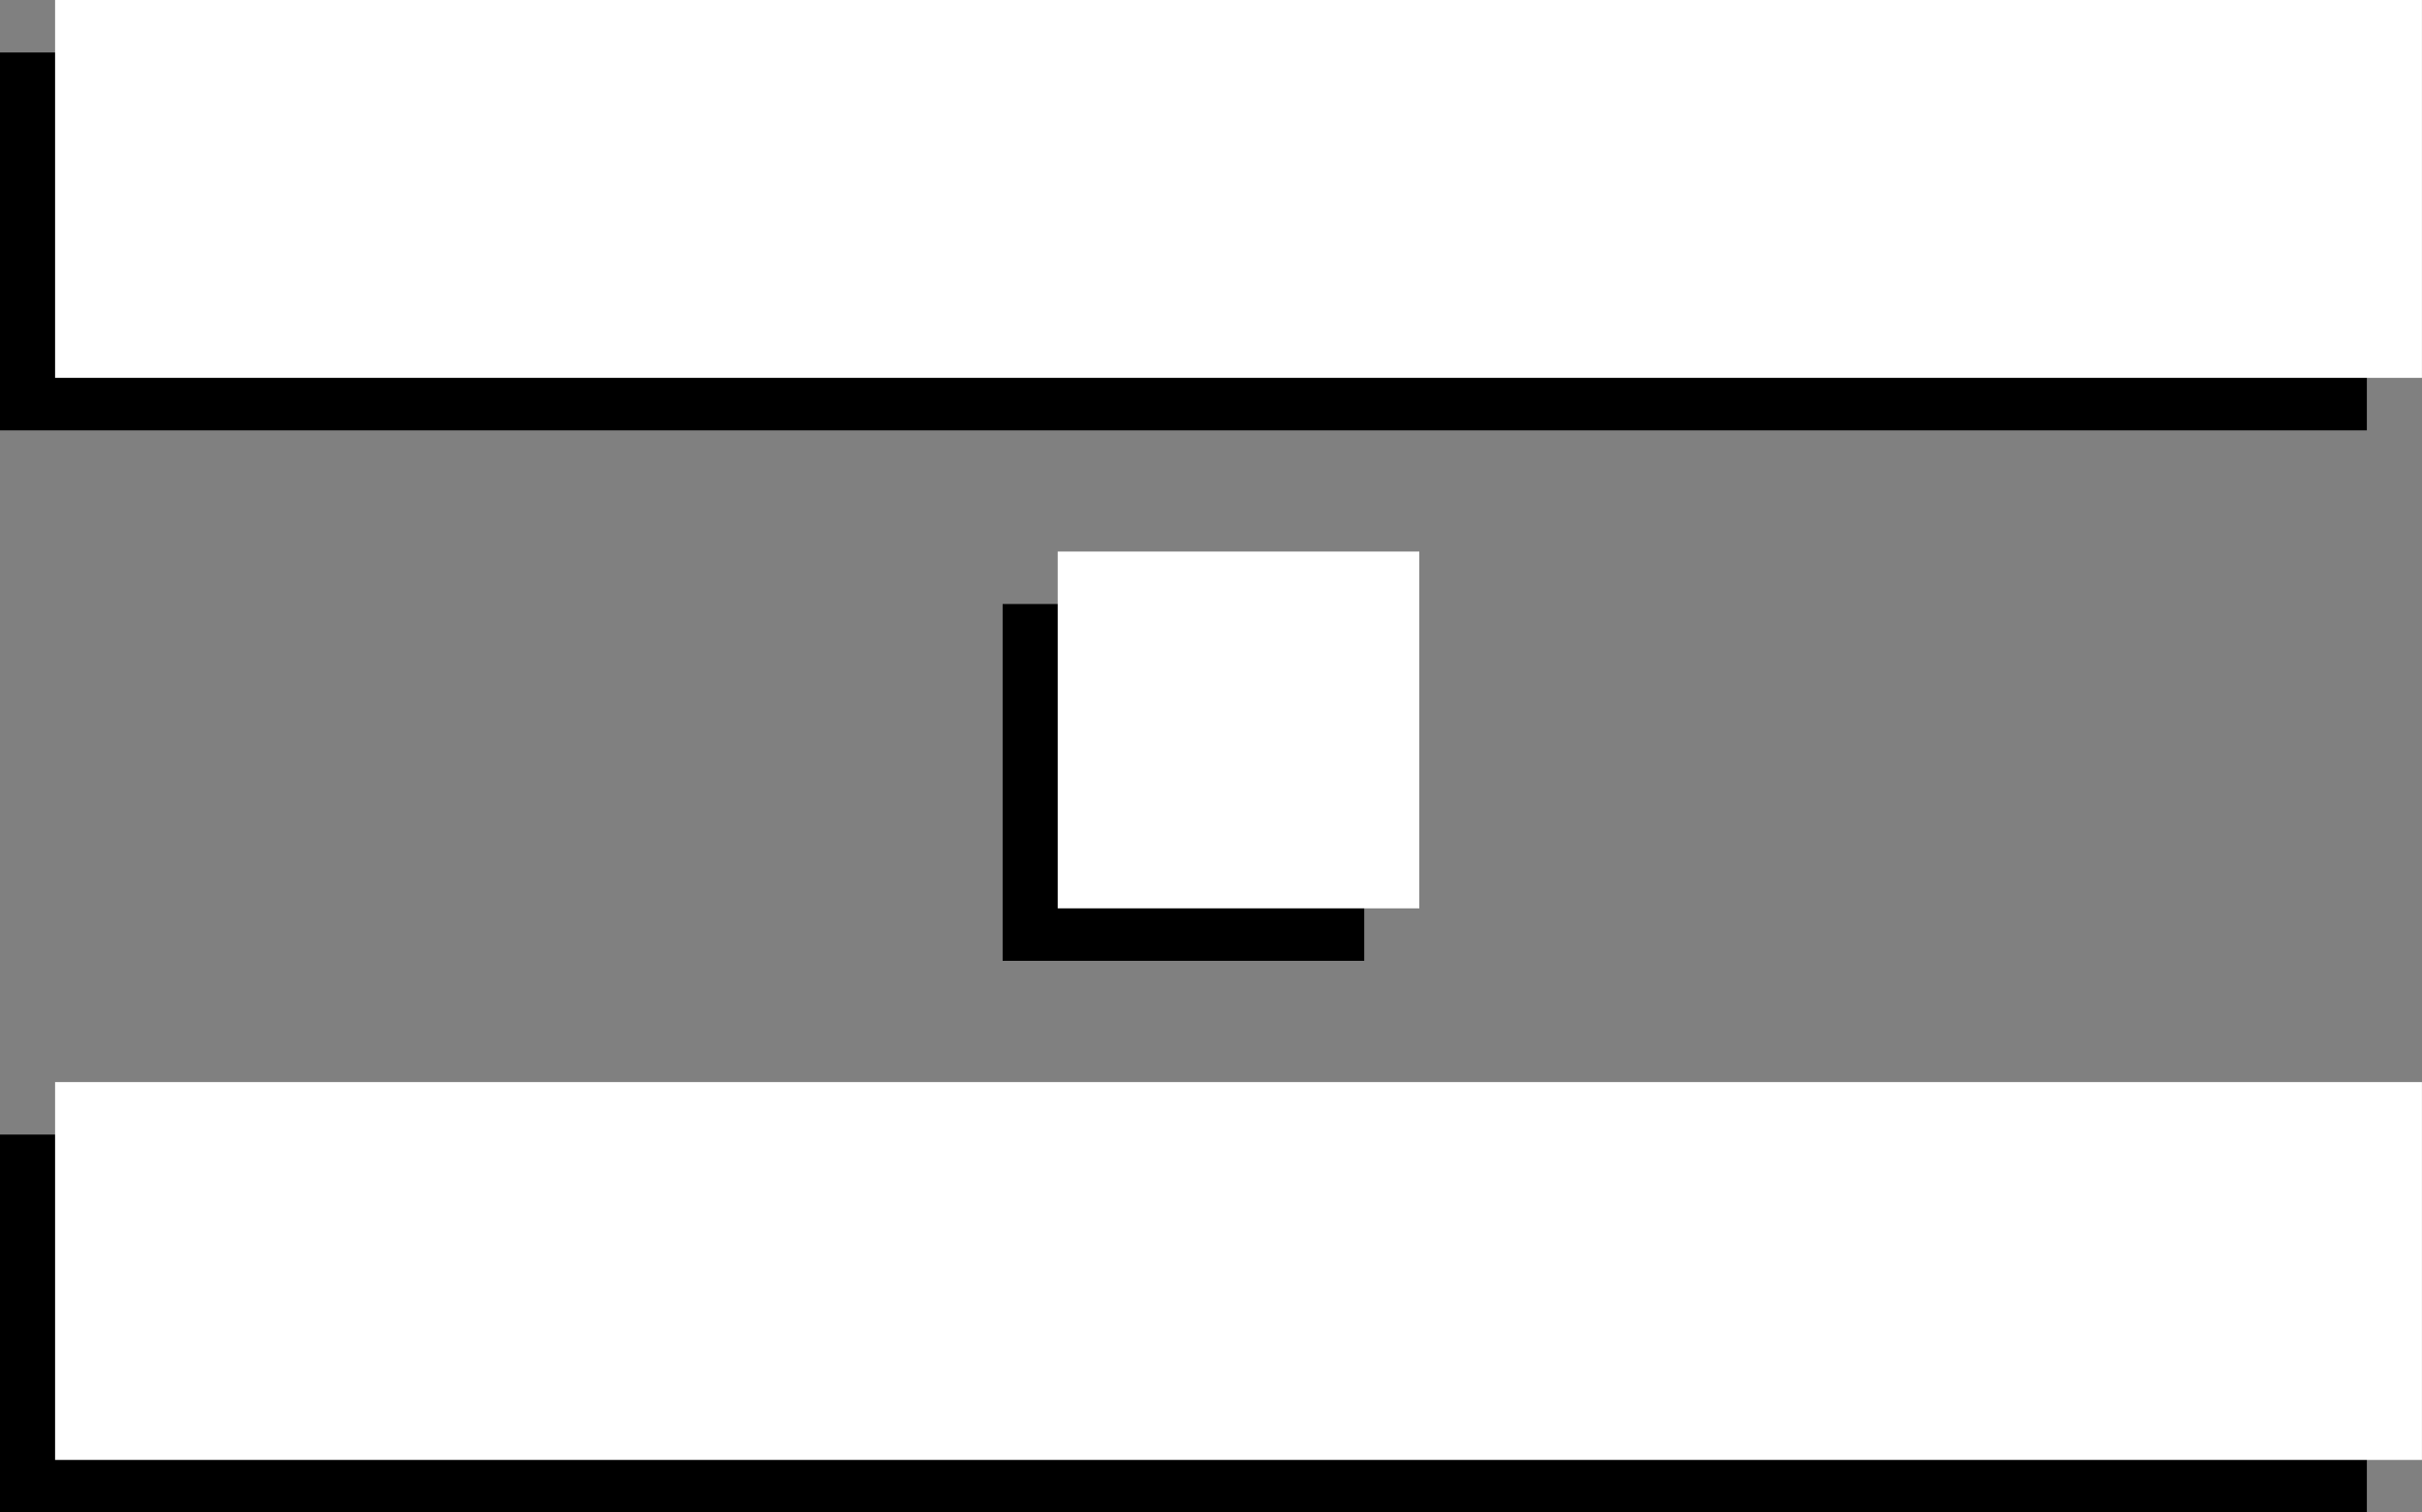 <?xml version="1.0" encoding="UTF-8" standalone="no"?>
<!-- Created with Inkscape (http://www.inkscape.org/) -->

<svg
   xmlns:dc="http://purl.org/dc/elements/1.1/"
   xmlns:cc="http://creativecommons.org/ns#"
   xmlns:rdf="http://www.w3.org/1999/02/22-rdf-syntax-ns#"
   xmlns:svg="http://www.w3.org/2000/svg"
   xmlns="http://www.w3.org/2000/svg"
   xmlns:xlink="http://www.w3.org/1999/xlink"
   xmlns:sodipodi="http://sodipodi.sourceforge.net/DTD/sodipodi-0.dtd"
   xmlns:inkscape="http://www.inkscape.org/namespaces/inkscape"
   width="41.201"
   height="25.732"
   id="svg2"
   version="1.1"
   inkscape:version="0.48.1 r9760"
   sodipodi:docname="audio.svg">
  <rect width="100%" height="100%" fill="#808080" stroke="none"/>
  <defs
     id="defs4">
    <radialGradient
       inkscape:collect="always"
       xlink:href="#linearGradient7085"
       id="radialGradient8014"
       gradientUnits="userSpaceOnUse"
       gradientTransform="matrix(2.682,0,0,29.395,-988.063,-10294.993)"
       cx="438.115"
       cy="354.411"
       fx="438.115"
       fy="354.411"
       r="0.426" />
    <linearGradient
       id="linearGradient7085">
      <stop
         style="stop-color:#ffffff;stop-opacity:1;"
         offset="0"
         id="stop7087" />
      <stop
         id="stop8093"
         offset="0.5"
         style="stop-color:#fa7500;stop-opacity:1;" />
      <stop
         style="stop-color:#f50000;stop-opacity:0;"
         offset="1"
         id="stop7089" />
    </linearGradient>
    <radialGradient
       inkscape:collect="always"
       xlink:href="#linearGradient7085"
       id="radialGradient8020"
       gradientUnits="userSpaceOnUse"
       gradientTransform="matrix(2.682,0,0,22.031,-985.664,-7686.509)"
       cx="435.853"
       cy="354.466"
       fx="435.853"
       fy="354.466"
       r="0.426" />
    <linearGradient
       id="linearGradient8355">
      <stop
         style="stop-color:#ffffff;stop-opacity:1;"
         offset="0"
         id="stop8357" />
      <stop
         id="stop8359"
         offset="0.5"
         style="stop-color:#fa7500;stop-opacity:1;" />
      <stop
         style="stop-color:#f50000;stop-opacity:0;"
         offset="1"
         id="stop8361" />
    </linearGradient>
    <radialGradient
       inkscape:collect="always"
       xlink:href="#linearGradient7085"
       id="radialGradient8023"
       gradientUnits="userSpaceOnUse"
       gradientTransform="matrix(2.682,0,0,13.436,-984.465,-4640.011)"
       cx="434.722"
       cy="354.473"
       fx="434.722"
       fy="354.473"
       r="0.426" />
    <linearGradient
       id="linearGradient8364">
      <stop
         style="stop-color:#ffffff;stop-opacity:1;"
         offset="0"
         id="stop8366" />
      <stop
         id="stop8368"
         offset="0.5"
         style="stop-color:#fa7500;stop-opacity:1;" />
      <stop
         style="stop-color:#f50000;stop-opacity:0;"
         offset="1"
         id="stop8370" />
    </linearGradient>
    <radialGradient
       inkscape:collect="always"
       xlink:href="#linearGradient7085"
       id="radialGradient8026"
       gradientUnits="userSpaceOnUse"
       gradientTransform="matrix(2.682,0,0,21.069,-983.266,-7345.423)"
       cx="433.591"
       cy="354.473"
       fx="433.591"
       fy="354.473"
       r="0.426" />
    <linearGradient
       id="linearGradient8373">
      <stop
         style="stop-color:#ffffff;stop-opacity:1;"
         offset="0"
         id="stop8375" />
      <stop
         id="stop8377"
         offset="0.5"
         style="stop-color:#fa7500;stop-opacity:1;" />
      <stop
         style="stop-color:#f50000;stop-opacity:0;"
         offset="1"
         id="stop8379" />
    </linearGradient>
    <radialGradient
       inkscape:collect="always"
       xlink:href="#linearGradient7085"
       id="radialGradient8029"
       gradientUnits="userSpaceOnUse"
       gradientTransform="matrix(2.682,0,0,40.543,-988.063,-14248.732)"
       cx="432.46"
       cy="354.473"
       fx="432.46"
       fy="354.473"
       r="0.426" />
    <linearGradient
       id="linearGradient8382">
      <stop
         style="stop-color:#ffffff;stop-opacity:1;"
         offset="0"
         id="stop8384" />
      <stop
         id="stop8386"
         offset="0.5"
         style="stop-color:#fa7500;stop-opacity:1;" />
      <stop
         style="stop-color:#f50000;stop-opacity:0;"
         offset="1"
         id="stop8388" />
    </linearGradient>
    <radialGradient
       inkscape:collect="always"
       xlink:href="#linearGradient7085"
       id="radialGradient8032"
       gradientUnits="userSpaceOnUse"
       gradientTransform="matrix(2.682,0,0,33.104,-988.063,-11611.652)"
       cx="431.33"
       cy="354.473"
       fx="431.33"
       fy="354.473"
       r="0.426" />
    <linearGradient
       id="linearGradient8391">
      <stop
         style="stop-color:#ffffff;stop-opacity:1;"
         offset="0"
         id="stop8393" />
      <stop
         id="stop8395"
         offset="0.5"
         style="stop-color:#fa7500;stop-opacity:1;" />
      <stop
         style="stop-color:#f50000;stop-opacity:0;"
         offset="1"
         id="stop8397" />
    </linearGradient>
    <radialGradient
       inkscape:collect="always"
       xlink:href="#linearGradient7085"
       id="radialGradient8035"
       gradientUnits="userSpaceOnUse"
       gradientTransform="matrix(2.682,0,0,21.069,-981.502,-7345.423)"
       cx="430.199"
       cy="354.473"
       fx="430.199"
       fy="354.473"
       r="0.426" />
    <linearGradient
       id="linearGradient8400">
      <stop
         style="stop-color:#ffffff;stop-opacity:1;"
         offset="0"
         id="stop8402" />
      <stop
         id="stop8404"
         offset="0.5"
         style="stop-color:#fa7500;stop-opacity:1;" />
      <stop
         style="stop-color:#f50000;stop-opacity:0;"
         offset="1"
         id="stop8406" />
    </linearGradient>
    <radialGradient
       inkscape:collect="always"
       xlink:href="#linearGradient7085"
       id="radialGradient8038"
       gradientUnits="userSpaceOnUse"
       gradientTransform="matrix(2.682,0,0,15.518,-982.136,-5375.565)"
       cx="429.068"
       cy="354.318"
       fx="429.068"
       fy="354.318"
       r="0.426" />
    <linearGradient
       id="linearGradient8409">
      <stop
         style="stop-color:#ffffff;stop-opacity:1;"
         offset="0"
         id="stop8411" />
      <stop
         id="stop8413"
         offset="0.5"
         style="stop-color:#fa7500;stop-opacity:1;" />
      <stop
         style="stop-color:#f50000;stop-opacity:0;"
         offset="1"
         id="stop8415" />
    </linearGradient>
    <radialGradient
       inkscape:collect="always"
       xlink:href="#linearGradient7085"
       id="radialGradient8041"
       gradientUnits="userSpaceOnUse"
       gradientTransform="matrix(2.682,0,0,6.093,-982.771,-2036.406)"
       cx="427.937"
       cy="354.328"
       fx="427.937"
       fy="354.328"
       r="0.426" />
    <linearGradient
       id="linearGradient8418">
      <stop
         style="stop-color:#ffffff;stop-opacity:1;"
         offset="0"
         id="stop8420" />
      <stop
         id="stop8422"
         offset="0.5"
         style="stop-color:#fa7500;stop-opacity:1;" />
      <stop
         style="stop-color:#f50000;stop-opacity:0;"
         offset="1"
         id="stop8424" />
    </linearGradient>
    <radialGradient
       inkscape:collect="always"
       xlink:href="#linearGradient7085"
       id="radialGradient8044"
       gradientUnits="userSpaceOnUse"
       gradientTransform="matrix(2.682,0,0,8.084,-985.239,-2741.845)"
       cx="426.806"
       cy="354.328"
       fx="426.806"
       fy="354.328"
       r="0.426" />
    <linearGradient
       id="linearGradient8427">
      <stop
         style="stop-color:#ffffff;stop-opacity:1;"
         offset="0"
         id="stop8429" />
      <stop
         id="stop8431"
         offset="0.5"
         style="stop-color:#fa7500;stop-opacity:1;" />
      <stop
         style="stop-color:#f50000;stop-opacity:0;"
         offset="1"
         id="stop8433" />
    </linearGradient>
    <radialGradient
       inkscape:collect="always"
       xlink:href="#linearGradient7085"
       id="radialGradient8047"
       gradientUnits="userSpaceOnUse"
       gradientTransform="matrix(2.682,0,0,15.381,-985.874,-5327.658)"
       cx="425.675"
       cy="354.347"
       fx="425.675"
       fy="354.347"
       r="0.426" />
    <linearGradient
       id="linearGradient8436">
      <stop
         style="stop-color:#ffffff;stop-opacity:1;"
         offset="0"
         id="stop8438" />
      <stop
         id="stop8440"
         offset="0.5"
         style="stop-color:#fa7500;stop-opacity:1;" />
      <stop
         style="stop-color:#f50000;stop-opacity:0;"
         offset="1"
         id="stop8442" />
    </linearGradient>
    <radialGradient
       inkscape:collect="always"
       xlink:href="#linearGradient7085"
       id="radialGradient8050"
       gradientUnits="userSpaceOnUse"
       gradientTransform="matrix(2.682,0,0,12.427,-988.343,-4280.233)"
       cx="424.545"
       cy="354.284"
       fx="424.545"
       fy="354.284"
       r="0.426" />
    <linearGradient
       id="linearGradient8445">
      <stop
         style="stop-color:#ffffff;stop-opacity:1;"
         offset="0"
         id="stop8447" />
      <stop
         id="stop8449"
         offset="0.5"
         style="stop-color:#fa7500;stop-opacity:1;" />
      <stop
         style="stop-color:#f50000;stop-opacity:0;"
         offset="1"
         id="stop8451" />
    </linearGradient>
    <radialGradient
       inkscape:collect="always"
       xlink:href="#linearGradient7085"
       id="radialGradient8053"
       gradientUnits="userSpaceOnUse"
       gradientTransform="matrix(2.682,0,0,9.597,-957.801,-3277.179)"
       cx="423.414"
       cy="354.284"
       fx="423.414"
       fy="354.284"
       r="0.426" />
    <linearGradient
       id="linearGradient8454">
      <stop
         style="stop-color:#ffffff;stop-opacity:1;"
         offset="0"
         id="stop8456" />
      <stop
         id="stop8458"
         offset="0.5"
         style="stop-color:#fa7500;stop-opacity:1;" />
      <stop
         style="stop-color:#f50000;stop-opacity:0;"
         offset="1"
         id="stop8460" />
    </linearGradient>
    <radialGradient
       inkscape:collect="always"
       xlink:href="#linearGradient7085"
       id="radialGradient8056"
       gradientUnits="userSpaceOnUse"
       gradientTransform="matrix(2.682,0,0,15.048,-956.601,-5208.5)"
       cx="422.283"
       cy="354.284"
       fx="422.283"
       fy="354.284"
       r="0.426" />
    <linearGradient
       id="linearGradient8463">
      <stop
         style="stop-color:#ffffff;stop-opacity:1;"
         offset="0"
         id="stop8465" />
      <stop
         id="stop8467"
         offset="0.5"
         style="stop-color:#fa7500;stop-opacity:1;" />
      <stop
         style="stop-color:#f50000;stop-opacity:0;"
         offset="1"
         id="stop8469" />
    </linearGradient>
    <radialGradient
       inkscape:collect="always"
       xlink:href="#linearGradient7085"
       id="radialGradient8059"
       gradientUnits="userSpaceOnUse"
       gradientTransform="matrix(2.682,0,0,19.568,-955.402,-6809.74)"
       cx="421.152"
       cy="354.284"
       fx="421.152"
       fy="354.284"
       r="0.426" />
    <linearGradient
       id="linearGradient8472">
      <stop
         style="stop-color:#ffffff;stop-opacity:1;"
         offset="0"
         id="stop8474" />
      <stop
         id="stop8476"
         offset="0.5"
         style="stop-color:#fa7500;stop-opacity:1;" />
      <stop
         style="stop-color:#f50000;stop-opacity:0;"
         offset="1"
         id="stop8478" />
    </linearGradient>
    <radialGradient
       inkscape:collect="always"
       xlink:href="#linearGradient7085"
       id="radialGradient8062"
       gradientUnits="userSpaceOnUse"
       gradientTransform="matrix(2.682,0,0,16.688,-956.037,-5789.332)"
       cx="420.021"
       cy="354.284"
       fx="420.021"
       fy="354.284"
       r="0.426" />
    <linearGradient
       id="linearGradient8481">
      <stop
         style="stop-color:#ffffff;stop-opacity:1;"
         offset="0"
         id="stop8483" />
      <stop
         id="stop8485"
         offset="0.5"
         style="stop-color:#fa7500;stop-opacity:1;" />
      <stop
         style="stop-color:#f50000;stop-opacity:0;"
         offset="1"
         id="stop8487" />
    </linearGradient>
    <radialGradient
       inkscape:collect="always"
       xlink:href="#linearGradient7085"
       id="radialGradient8065"
       gradientUnits="userSpaceOnUse"
       gradientTransform="matrix(2.682,0,0,10.621,-956.671,-3639.869)"
       cx="418.89"
       cy="354.284"
       fx="418.89"
       fy="354.284"
       r="0.426" />
    <linearGradient
       id="linearGradient8490">
      <stop
         style="stop-color:#ffffff;stop-opacity:1;"
         offset="0"
         id="stop8492" />
      <stop
         id="stop8494"
         offset="0.5"
         style="stop-color:#fa7500;stop-opacity:1;" />
      <stop
         style="stop-color:#f50000;stop-opacity:0;"
         offset="1"
         id="stop8496" />
    </linearGradient>
    <radialGradient
       inkscape:collect="always"
       xlink:href="#linearGradient7085"
       id="radialGradient8068"
       gradientUnits="userSpaceOnUse"
       gradientTransform="matrix(2.682,0,0,19.223,-957.306,-6683.238)"
       cx="417.76"
       cy="354.053"
       fx="417.76"
       fy="354.053"
       r="0.426" />
    <linearGradient
       id="linearGradient8499">
      <stop
         style="stop-color:#ffffff;stop-opacity:1;"
         offset="0"
         id="stop8501" />
      <stop
         id="stop8503"
         offset="0.5"
         style="stop-color:#fa7500;stop-opacity:1;" />
      <stop
         style="stop-color:#f50000;stop-opacity:0;"
         offset="1"
         id="stop8505" />
    </linearGradient>
    <radialGradient
       inkscape:collect="always"
       xlink:href="#linearGradient7085"
       id="radialGradient8071"
       gradientUnits="userSpaceOnUse"
       gradientTransform="matrix(2.682,0,0,4.929,-956.106,-1622.399)"
       cx="416.629"
       cy="354.148"
       fx="416.629"
       fy="354.148"
       r="0.426" />
    <linearGradient
       id="linearGradient8508">
      <stop
         style="stop-color:#ffffff;stop-opacity:1;"
         offset="0"
         id="stop8510" />
      <stop
         id="stop8512"
         offset="0.5"
         style="stop-color:#fa7500;stop-opacity:1;" />
      <stop
         style="stop-color:#f50000;stop-opacity:0;"
         offset="1"
         id="stop8514" />
    </linearGradient>
    <radialGradient
       inkscape:collect="always"
       xlink:href="#linearGradient7085"
       id="radialGradient8074"
       gradientUnits="userSpaceOnUse"
       gradientTransform="matrix(2.682,0,0,6.54,-956.741,-2192.883)"
       cx="415.498"
       cy="354.148"
       fx="415.498"
       fy="354.148"
       r="0.426" />
    <linearGradient
       id="linearGradient8517">
      <stop
         style="stop-color:#ffffff;stop-opacity:1;"
         offset="0"
         id="stop8519" />
      <stop
         id="stop8521"
         offset="0.5"
         style="stop-color:#fa7500;stop-opacity:1;" />
      <stop
         style="stop-color:#f50000;stop-opacity:0;"
         offset="1"
         id="stop8523" />
    </linearGradient>
    <radialGradient
       inkscape:collect="always"
       xlink:href="#linearGradient7085"
       id="radialGradient8077"
       gradientUnits="userSpaceOnUse"
       gradientTransform="matrix(2.682,0,0,3.51,-957.376,-1120.13)"
       cx="414.367"
       cy="354.148"
       fx="414.367"
       fy="354.148"
       r="0.426" />
    <linearGradient
       id="linearGradient8526">
      <stop
         style="stop-color:#ffffff;stop-opacity:1;"
         offset="0"
         id="stop8528" />
      <stop
         id="stop8530"
         offset="0.5"
         style="stop-color:#fa7500;stop-opacity:1;" />
      <stop
         style="stop-color:#f50000;stop-opacity:0;"
         offset="1"
         id="stop8532" />
    </linearGradient>
    <radialGradient
       inkscape:collect="always"
       xlink:href="#linearGradient7085"
       id="radialGradient8080"
       gradientUnits="userSpaceOnUse"
       gradientTransform="matrix(2.682,0,0,5.504,-956.176,-1826.477)"
       cx="413.236"
       cy="354.148"
       fx="413.236"
       fy="354.148"
       r="0.426" />
    <linearGradient
       id="linearGradient8535">
      <stop
         style="stop-color:#ffffff;stop-opacity:1;"
         offset="0"
         id="stop8537" />
      <stop
         id="stop8539"
         offset="0.5"
         style="stop-color:#fa7500;stop-opacity:1;" />
      <stop
         style="stop-color:#f50000;stop-opacity:0;"
         offset="1"
         id="stop8541" />
    </linearGradient>
    <radialGradient
       inkscape:collect="always"
       xlink:href="#linearGradient7085"
       id="radialGradient8083"
       gradientUnits="userSpaceOnUse"
       gradientTransform="matrix(2.682,0,0,9.19,-956.811,-3131.688)"
       cx="412.105"
       cy="354.148"
       fx="412.105"
       fy="354.148"
       r="0.426" />
    <linearGradient
       id="linearGradient8544">
      <stop
         style="stop-color:#ffffff;stop-opacity:1;"
         offset="0"
         id="stop8546" />
      <stop
         id="stop8548"
         offset="0.5"
         style="stop-color:#fa7500;stop-opacity:1;" />
      <stop
         style="stop-color:#f50000;stop-opacity:0;"
         offset="1"
         id="stop8550" />
    </linearGradient>
    <radialGradient
       inkscape:collect="always"
       xlink:href="#linearGradient7085"
       id="radialGradient8086"
       gradientUnits="userSpaceOnUse"
       gradientTransform="matrix(2.682,0,0,6.74,-955.612,-2264.235)"
       cx="410.975"
       cy="354.148"
       fx="410.975"
       fy="354.148"
       r="0.426" />
    <linearGradient
       id="linearGradient8553">
      <stop
         style="stop-color:#ffffff;stop-opacity:1;"
         offset="0"
         id="stop8555" />
      <stop
         id="stop8557"
         offset="0.5"
         style="stop-color:#fa7500;stop-opacity:1;" />
      <stop
         style="stop-color:#f50000;stop-opacity:0;"
         offset="1"
         id="stop8559" />
    </linearGradient>
    <radialGradient
       inkscape:collect="always"
       xlink:href="#linearGradient7085"
       id="radialGradient8089"
       gradientUnits="userSpaceOnUse"
       gradientTransform="matrix(2.682,0,0,5.504,-696.269,-1595.245)"
       cx="409.844"
       cy="354.148"
       fx="409.844"
       fy="354.148"
       r="0.426" />
    <linearGradient
       id="linearGradient8562">
      <stop
         style="stop-color:#ffffff;stop-opacity:1;"
         offset="0"
         id="stop8564" />
      <stop
         id="stop8566"
         offset="0.5"
         style="stop-color:#fa7500;stop-opacity:1;" />
      <stop
         style="stop-color:#f50000;stop-opacity:0;"
         offset="1"
         id="stop8568" />
    </linearGradient>
    <radialGradient
       inkscape:collect="always"
       xlink:href="#linearGradient7085"
       id="radialGradient8017"
       gradientUnits="userSpaceOnUse"
       gradientTransform="matrix(2.682,0,0,16.606,-986.864,-5763.314)"
       cx="436.984"
       cy="354.466"
       fx="436.984"
       fy="354.466"
       r="0.426" />
    <linearGradient
       id="linearGradient8571">
      <stop
         style="stop-color:#ffffff;stop-opacity:1;"
         offset="0"
         id="stop8573" />
      <stop
         id="stop8575"
         offset="0.5"
         style="stop-color:#fa7500;stop-opacity:1;" />
      <stop
         style="stop-color:#f50000;stop-opacity:0;"
         offset="1"
         id="stop8577" />
    </linearGradient>
    <radialGradient
       r="0.426"
       fy="354.148"
       fx="409.844"
       cy="354.148"
       cx="409.844"
       gradientTransform="matrix(2.682,0,0,5.504,-954.412,-1826.666)"
       gradientUnits="userSpaceOnUse"
       id="radialGradient8605"
       xlink:href="#linearGradient7085"
       inkscape:collect="always" />
  </defs>
  <sodipodi:namedview
     id="base"
     pagecolor="#ffffff"
     bordercolor="#666666"
     borderopacity="1.0"
     inkscape:pageopacity="0.0"
     inkscape:pageshadow="2"
     inkscape:zoom="2.8"
     inkscape:cx="28.716735"
     inkscape:cy="-9.707568"
     inkscape:document-units="px"
     inkscape:current-layer="layer1"
     showgrid="false"
     fit-margin-top="0"
     fit-margin-left="0"
     fit-margin-right="0"
     fit-margin-bottom="0"
     inkscape:window-width="496"
     inkscape:window-height="419"
     inkscape:window-x="18"
     inkscape:window-y="227"
     inkscape:window-maximized="0" />
  <g
     inkscape:label="Layer 1"
     inkscape:groupmode="layer"
     id="layer1"
     transform="translate(-111.733,-76.126)">
    <rect
       style="fill:#000000;fill-opacity:1;stroke:none"
       id="rect7164-5"
       width="40.263"
       height="6.429"
       x="-151.996"
       y="95.43"
       ry="0"
       transform="scale(-1,1)"
       inkscape:export-filename="/home/etinquis/pong.png"
       inkscape:export-xdpi="122.51501"
       inkscape:export-ydpi="122.51501" />
    <rect
       style="fill:#ffffff;fill-opacity:1;stroke:none"
       id="rect7164"
       width="40.263"
       height="6.429"
       x="-152.933"
       y="94.537"
       ry="0"
       transform="scale(-1,1)"
       inkscape:export-filename="/home/etinquis/pong.png"
       inkscape:export-xdpi="122.51501"
       inkscape:export-ydpi="122.51501" />
    <rect
       style="fill:#000000;fill-opacity:1;stroke:none"
       id="rect7164-7-9"
       width="6.151"
       height="6.071"
       x="-134.94"
       y="86.403"
       ry="0"
       transform="scale(-1,1)"
       inkscape:export-filename="/home/etinquis/pong.png"
       inkscape:export-xdpi="122.51501"
       inkscape:export-ydpi="122.51501" />
    <rect
       style="fill:#ffffff;fill-opacity:1;stroke:none"
       id="rect7164-7"
       width="6.151"
       height="6.071"
       x="-135.877"
       y="85.51"
       ry="0"
       transform="scale(-1,1)"
       inkscape:export-filename="/home/etinquis/pong.png"
       inkscape:export-xdpi="122.51501"
       inkscape:export-ydpi="122.51501" />
    <rect
       style="fill:#000000;fill-opacity:1;stroke:none"
       id="rect7164-5-4"
       width="40.263"
       height="6.429"
       x="-151.996"
       y="77.019"
       ry="0"
       transform="scale(-1,1)"
       inkscape:export-filename="/home/etinquis/pong.png"
       inkscape:export-xdpi="122.51501"
       inkscape:export-ydpi="122.51501" />
    <rect
       style="fill:#ffffff;fill-opacity:1;stroke:none"
       id="rect7164-76"
       width="40.263"
       height="6.429"
       x="-152.933"
       y="76.126"
       ry="0"
       transform="scale(-1,1)"
       inkscape:export-filename="/home/etinquis/pong.png"
       inkscape:export-xdpi="122.51501"
       inkscape:export-ydpi="122.51501" />
  </g>
</svg>
